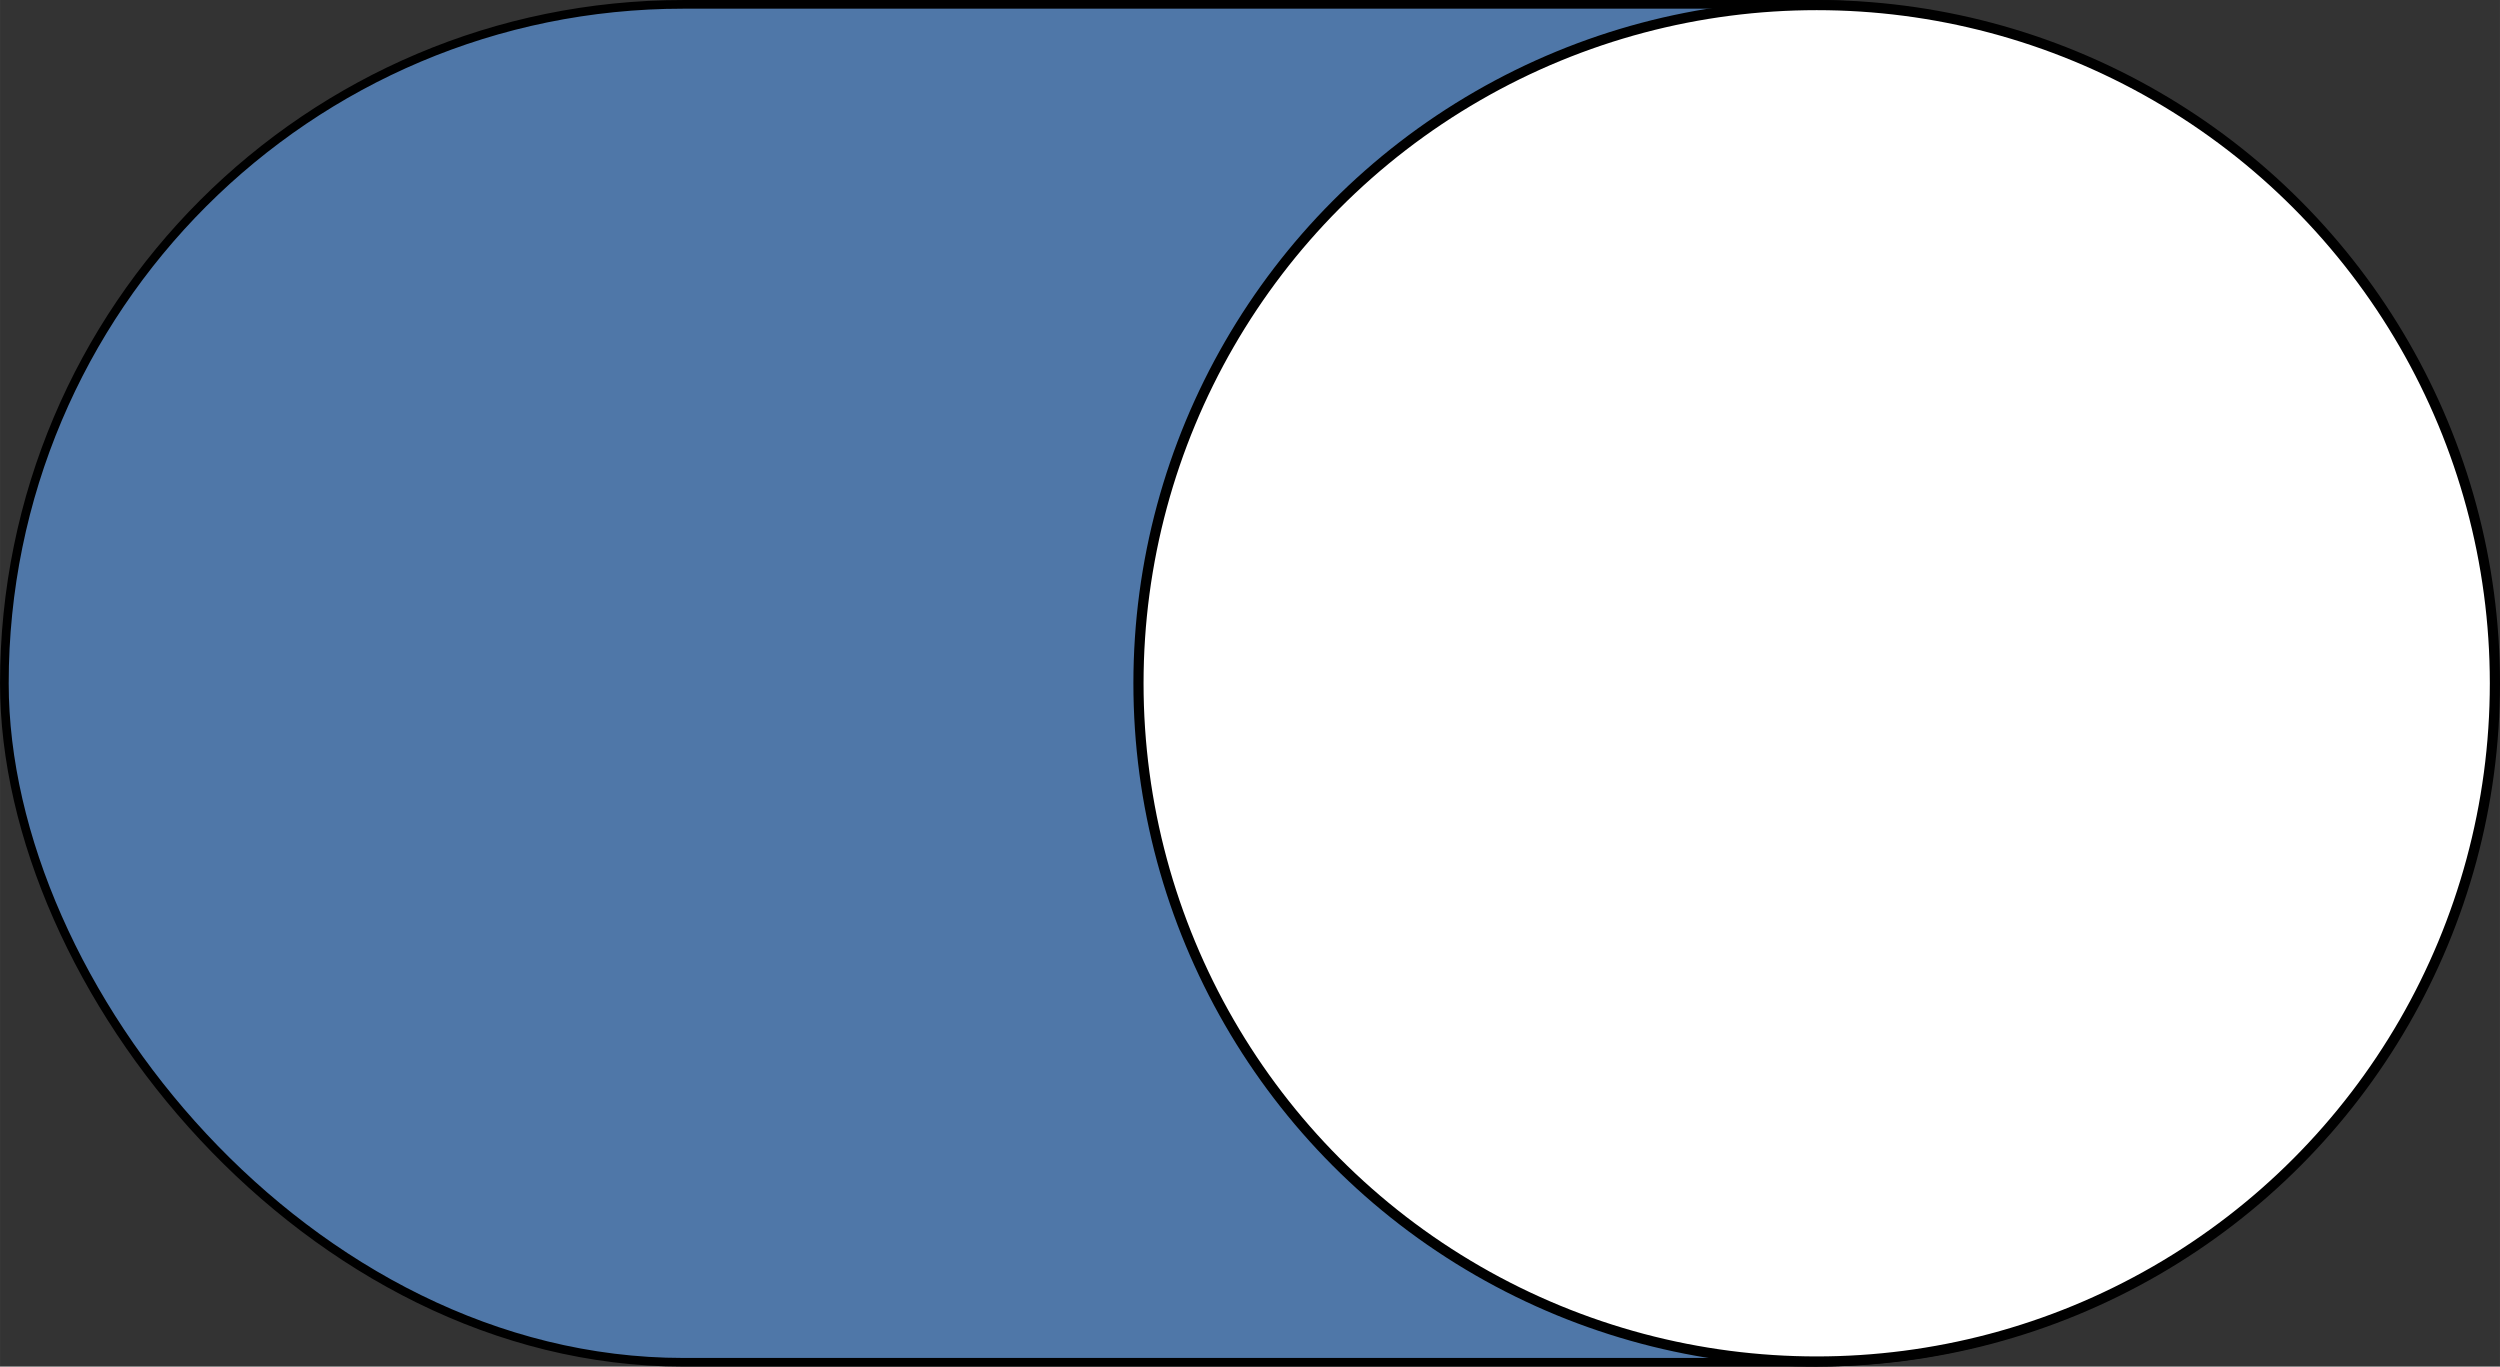 <?xml version="1.0" encoding="UTF-8" standalone="no"?>
<!-- Created with Inkscape (http://www.inkscape.org/) -->

<svg
   xmlns:dc="http://purl.org/dc/elements/1.1/"
   xmlns:cc="http://creativecommons.org/ns#"
   xmlns:rdf="http://www.w3.org/1999/02/22-rdf-syntax-ns#"
   xmlns:svg="http://www.w3.org/2000/svg"
   xmlns="http://www.w3.org/2000/svg"
   xmlns:sodipodi="http://sodipodi.sourceforge.net/DTD/sodipodi-0.dtd"
   xmlns:inkscape="http://www.inkscape.org/namespaces/inkscape"
   width="16.521mm"
   height="9.031mm"
   viewBox="0 0 58.539 32"
   id="svg2"
   version="1.1"
   inkscape:version="0.91 r13725"
   sodipodi:docname="checkbox-checked-hover.svg">
  <rect x="0" y="0" width="58.539" height="32" fill="#333333" stroke="none"/>
  <defs
     id="defs4" />
  <sodipodi:namedview
     id="base"
     pagecolor="#ffffff"
     bordercolor="#666666"
     borderopacity="1.0"
     inkscape:pageopacity="0.0"
     inkscape:pageshadow="2"
     inkscape:zoom="10.24"
     inkscape:cx="11.712362"
     inkscape:cy="8.8944128"
     inkscape:document-units="px"
     inkscape:current-layer="layer1"
     showgrid="false"
     inkscape:window-width="1535"
     inkscape:window-height="876"
     inkscape:window-x="65"
     inkscape:window-y="24"
     inkscape:window-maximized="1"
     fit-margin-top="0"
     fit-margin-left="0"
     fit-margin-right="0"
     fit-margin-bottom="0" />
  <g
     inkscape:label="Layer 1"
     inkscape:groupmode="layer"
     id="layer1"
     transform="translate(0,-1020.362)">
    <rect
       style="fill:#4f77a8;fill-opacity:1;stroke:#000000;stroke-width:0.203;stroke-linejoin:round;stroke-miterlimit:4;stroke-dasharray:none;stroke-opacity:1"
       id="rect4136"
       width="58.26"
       height="31.797"
       x="0.102"
       y="1020.464"
       ry="15.898" />
    <circle
       style="fill:#ffffff;fill-opacity:1;stroke:#000000;stroke-width:0.238;stroke-linejoin:round;stroke-miterlimit:4;stroke-dasharray:none;stroke-opacity:1"
       id="path4138"
       cx="42.539"
       cy="1036.362"
       r="15.881" />
  </g>
</svg>
